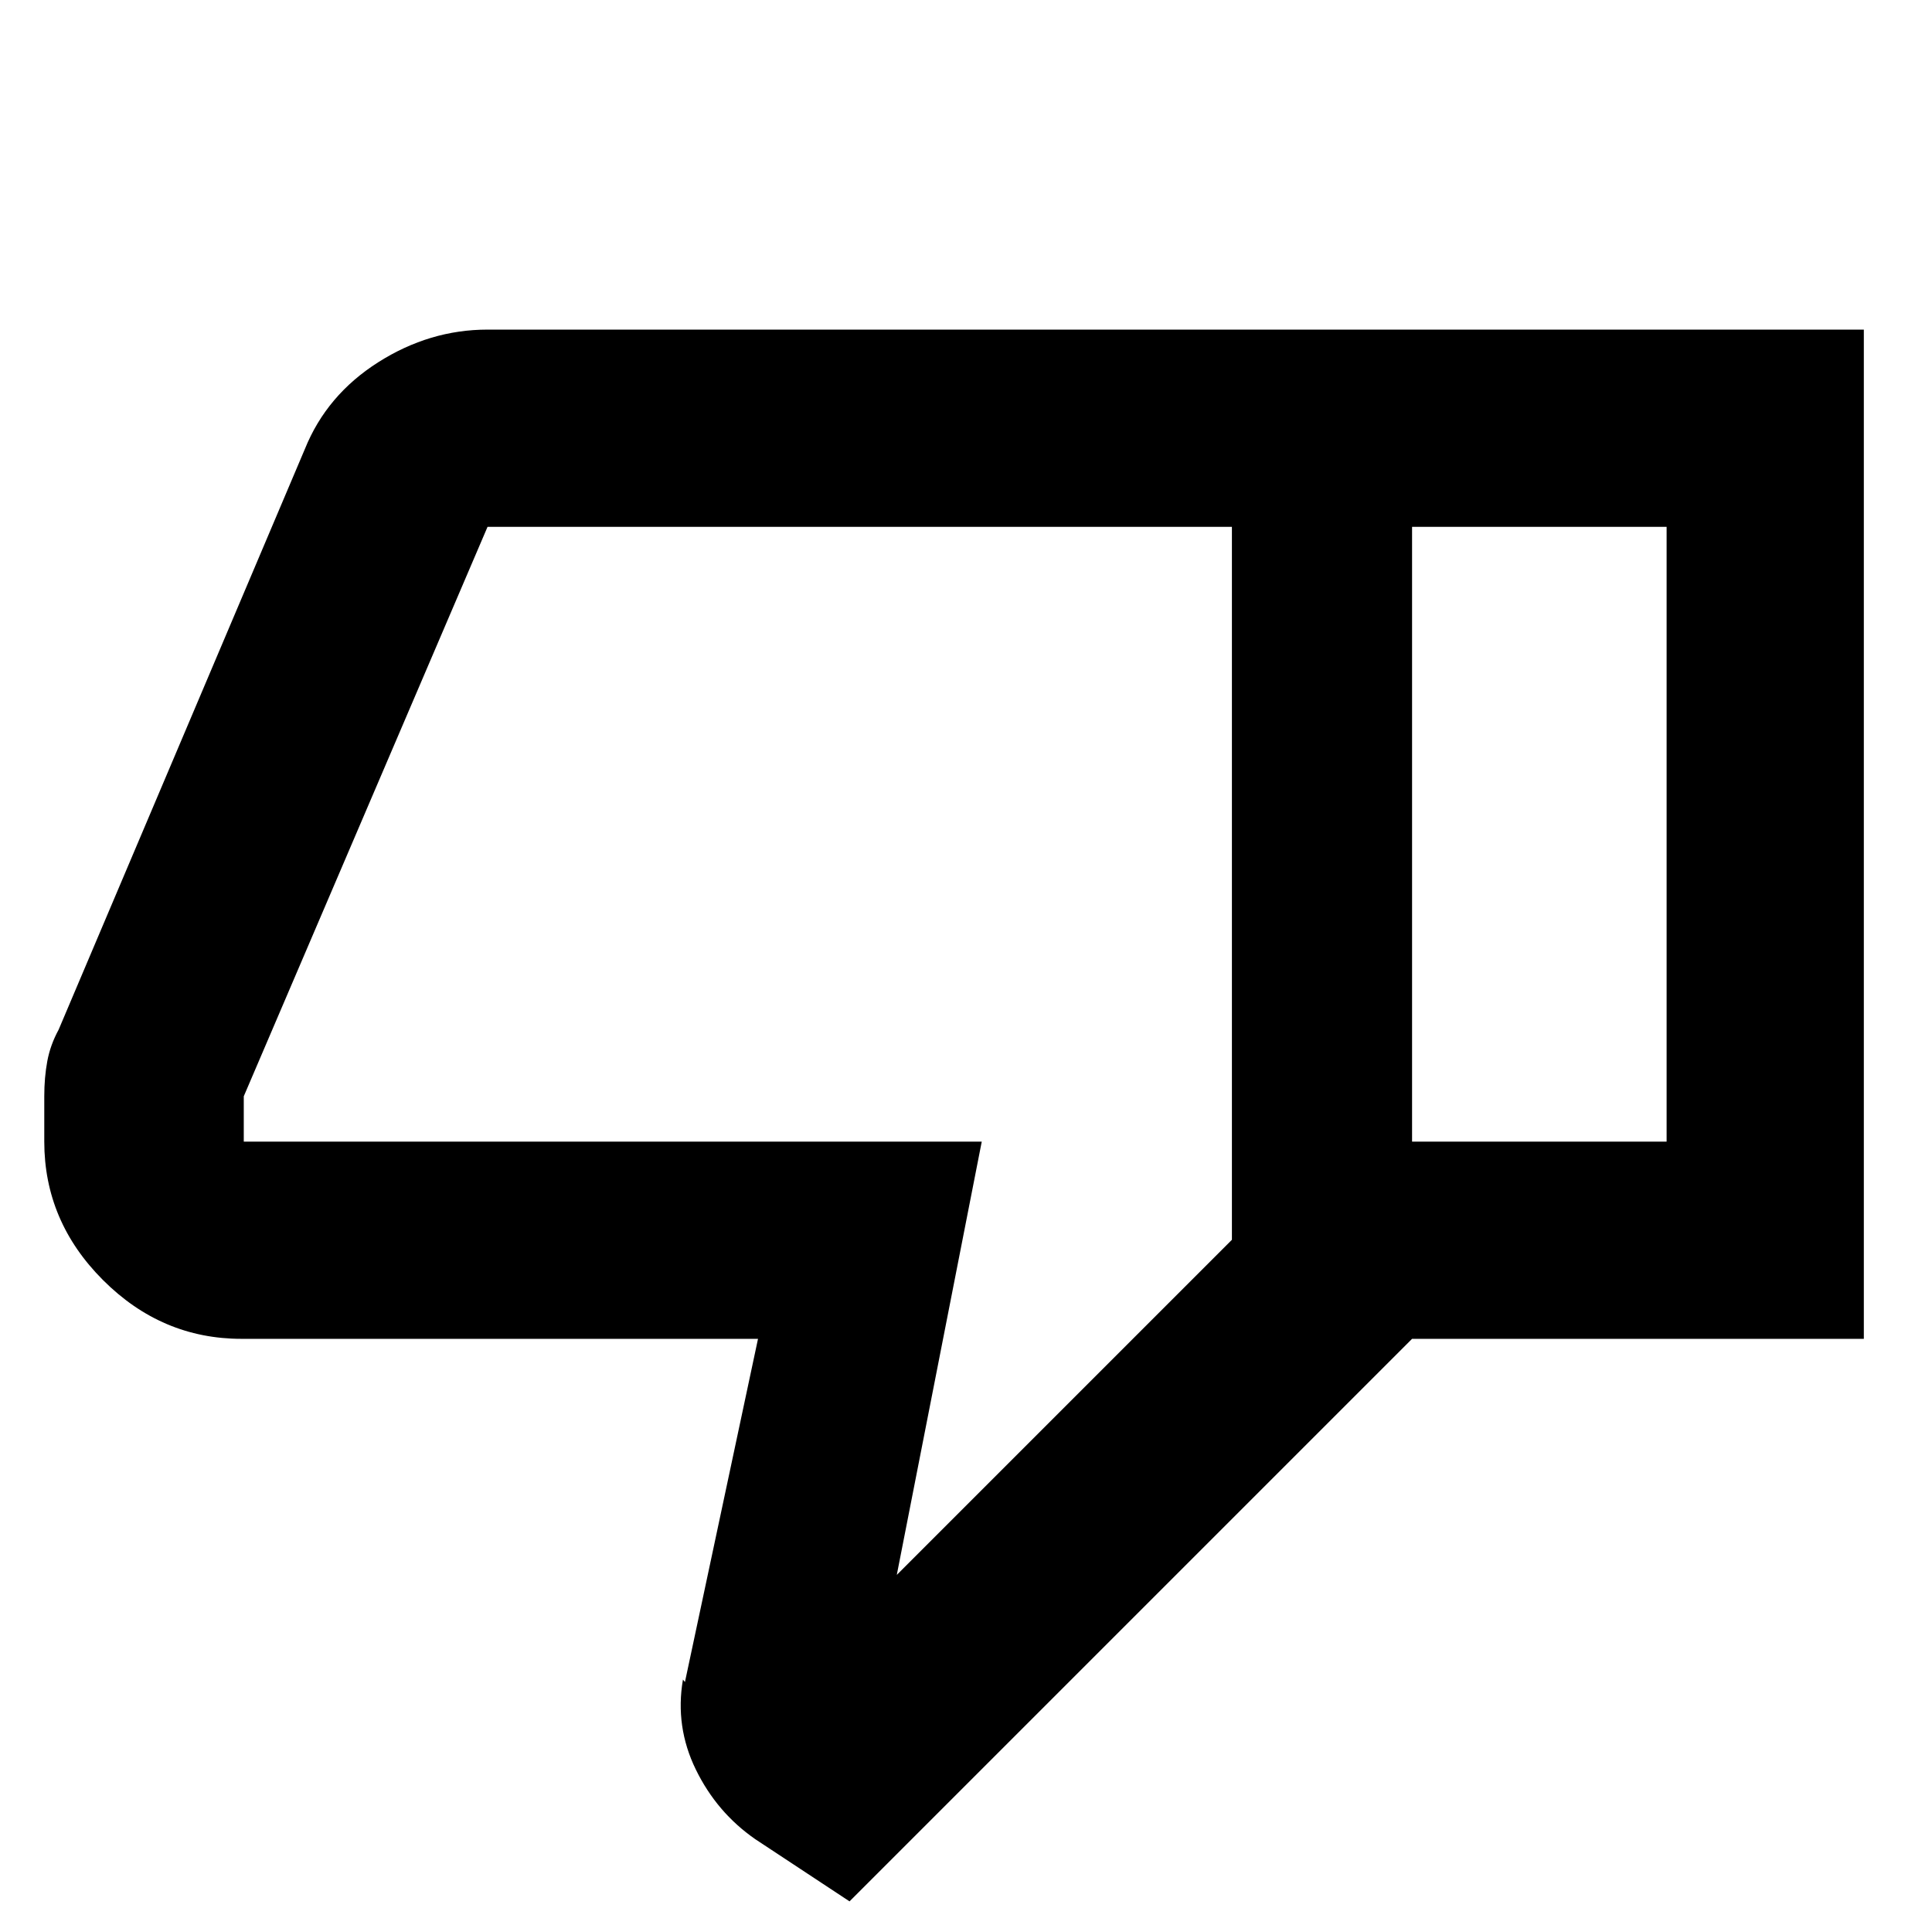 <svg xmlns="http://www.w3.org/2000/svg" height="20" viewBox="0 -960 960 960" width="20"><path d="M242.26-796.22h459.39v501.48L422.13-15.22l-46.87-30.92q-19.09-13.25-29.5-34.58-10.41-21.32-6.41-44.71l1 1.21 36.3-170.52H120q-39.61 0-68.81-29.19Q22-353.13 22-392.74v-22.52q0-9.37 1.5-17.45 1.5-8.07 5.63-15.64l122.39-288.6q10.83-26.79 36.39-43.03 25.57-16.24 54.35-16.24Zm369.87 98H242.26L121.13-415.26v22.52h366.7l-42.22 215.3 166.52-166.52v-354.26Zm0 354.26v-354.26 354.26Zm89.52 49.22v-98h126.48v-305.48H701.65v-98h224.48v501.48H701.65Z"/></svg>